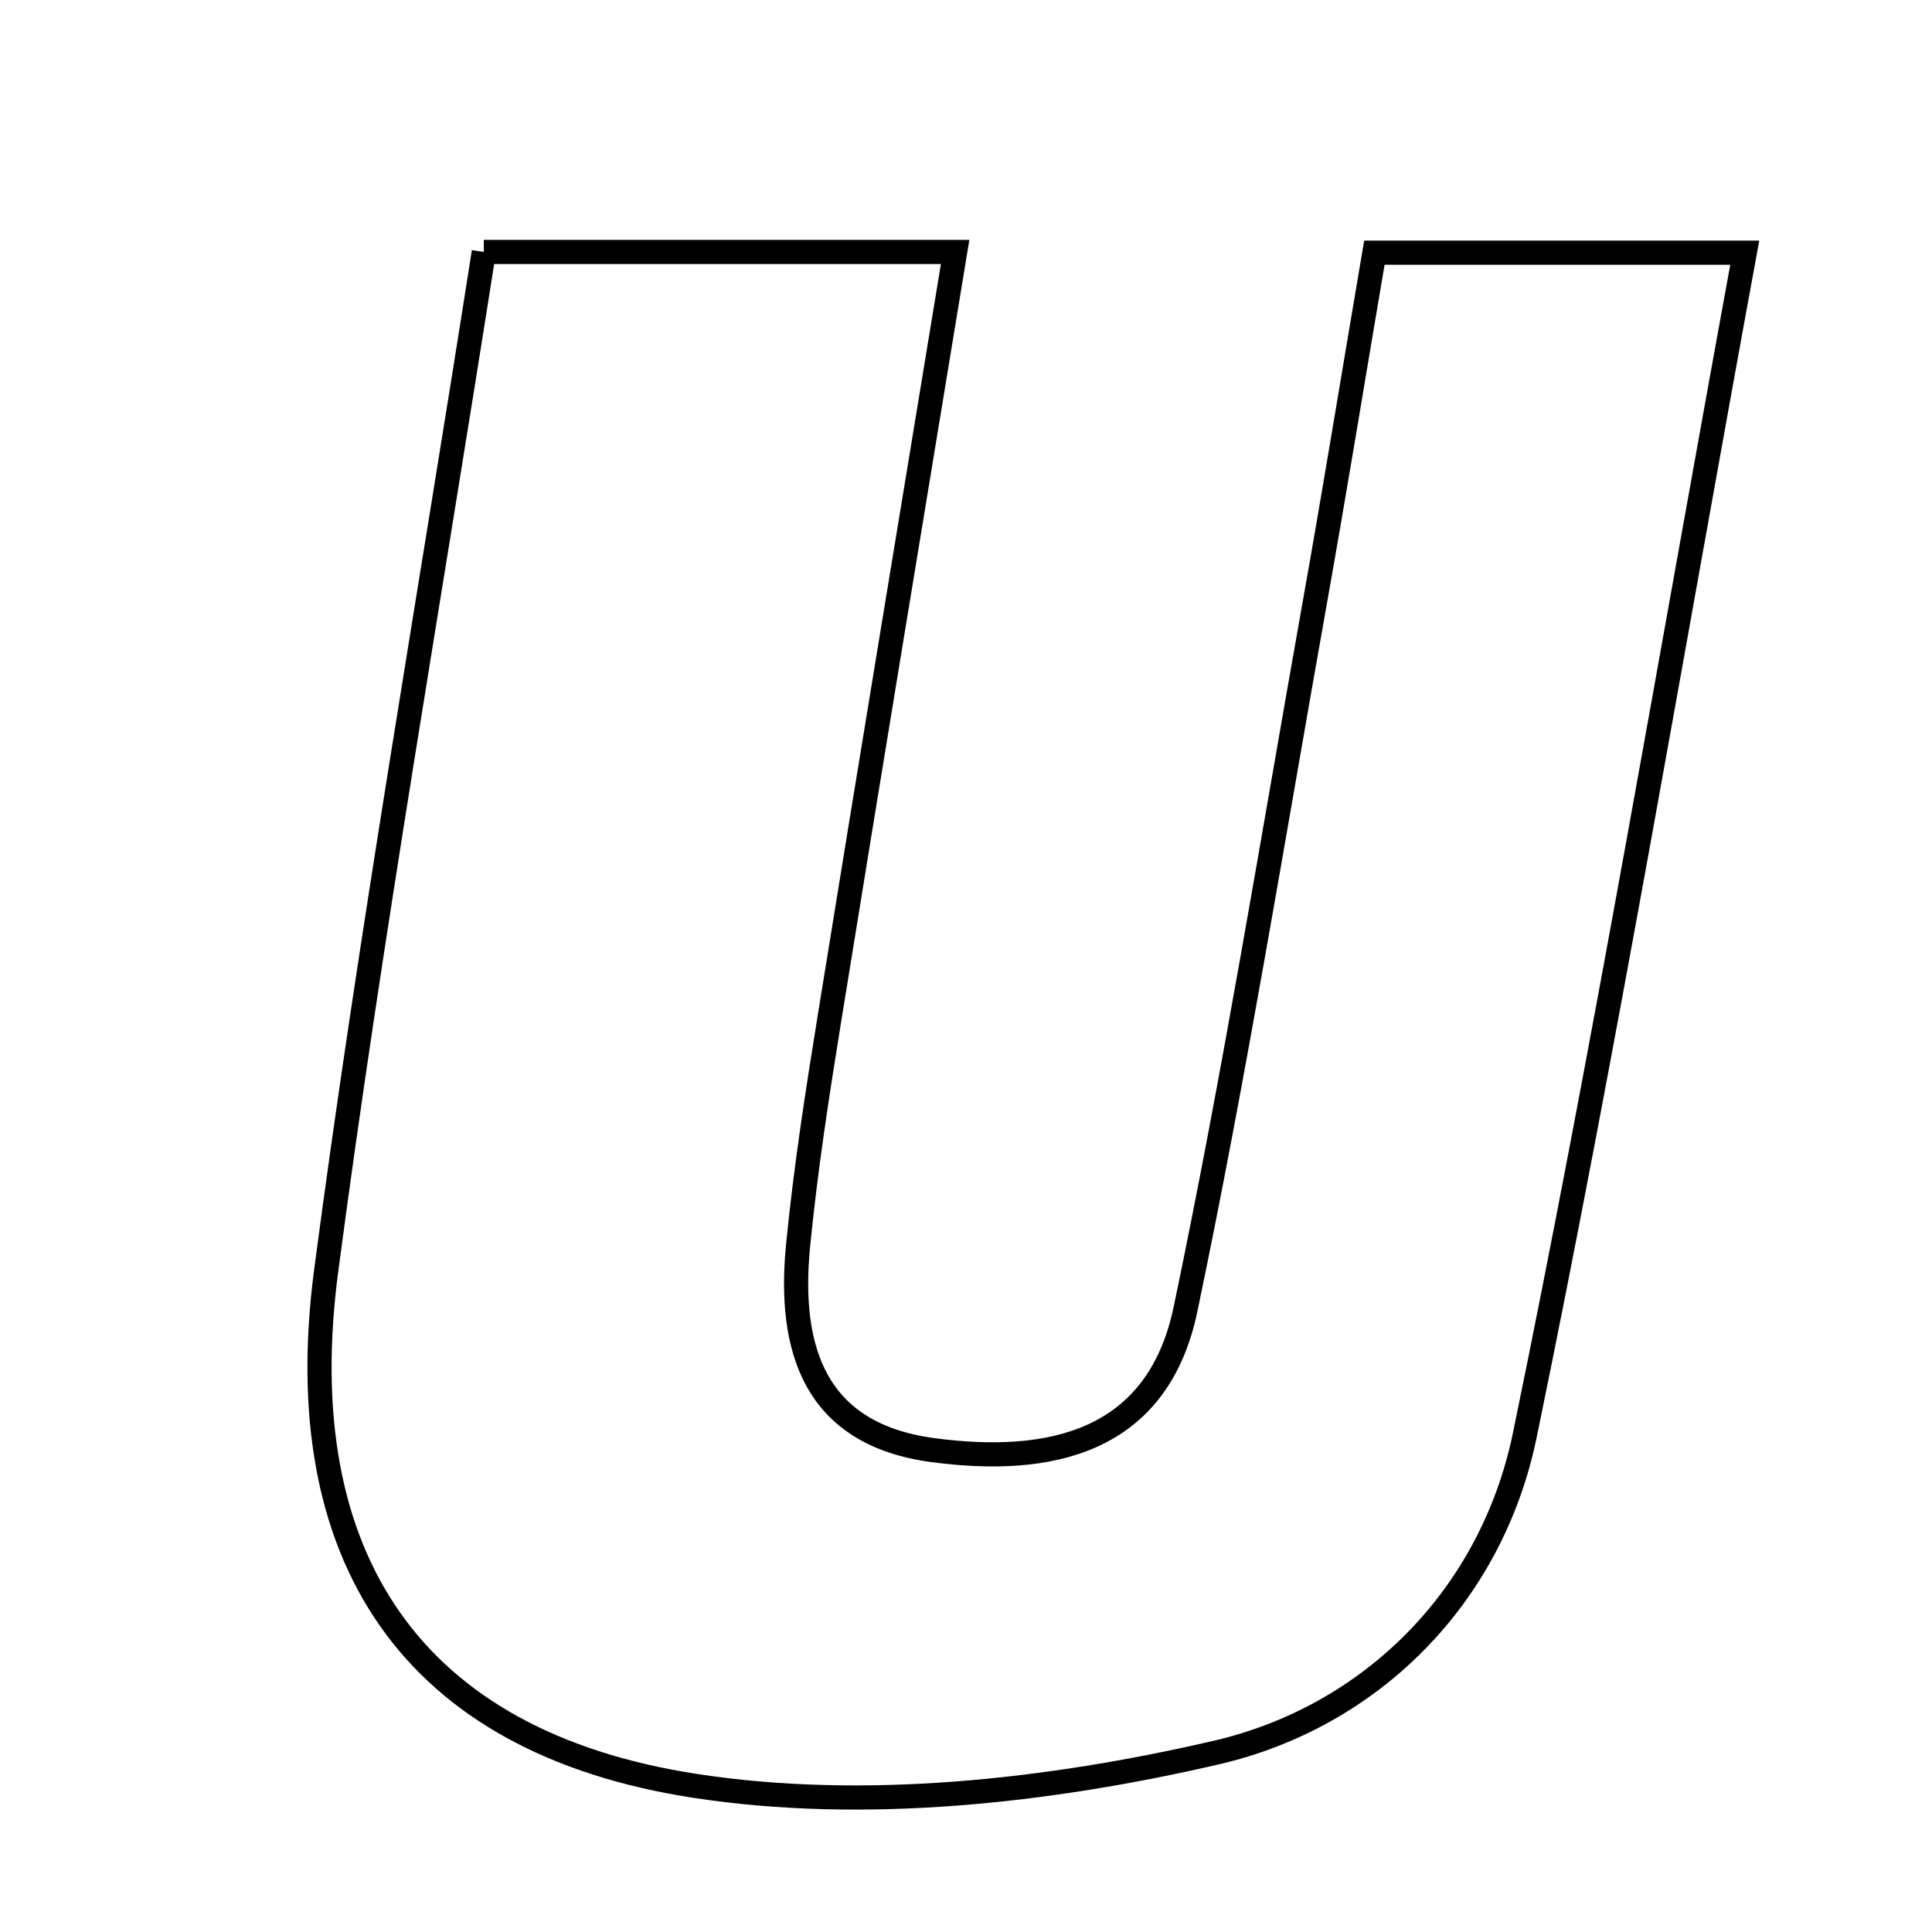 <svg xmlns="http://www.w3.org/2000/svg" viewBox="0.0 0.0 24.0 24.0" height="200px" width="200px"><path fill="none" stroke="black" stroke-width=".3" stroke-opacity="1.0"  filling="0" d="M6.01 3.13 C8.104 3.13 9.886 3.13 11.865 3.13 C11.323 6.426 10.808 9.531 10.306 12.638 C10.153 13.582 10.006 14.53 9.913 15.483 C9.791 16.758 10.117 17.818 11.589 18.014 C13.038 18.207 14.379 17.925 14.727 16.263 C15.334 13.363 15.808 10.434 16.328 7.514 C16.579 6.108 16.808 4.697 17.073 3.139 C18.515 3.139 19.905 3.139 21.674 3.139 C20.757 8.134 19.938 13.001 18.941 17.831 C18.525 19.843 17.024 21.327 15.109 21.771 C13.021 22.255 10.733 22.507 8.636 22.185 C5.105 21.643 3.583 19.336 4.052 15.784 C4.602 11.613 5.331 7.466 6.01 3.13"></path></svg>